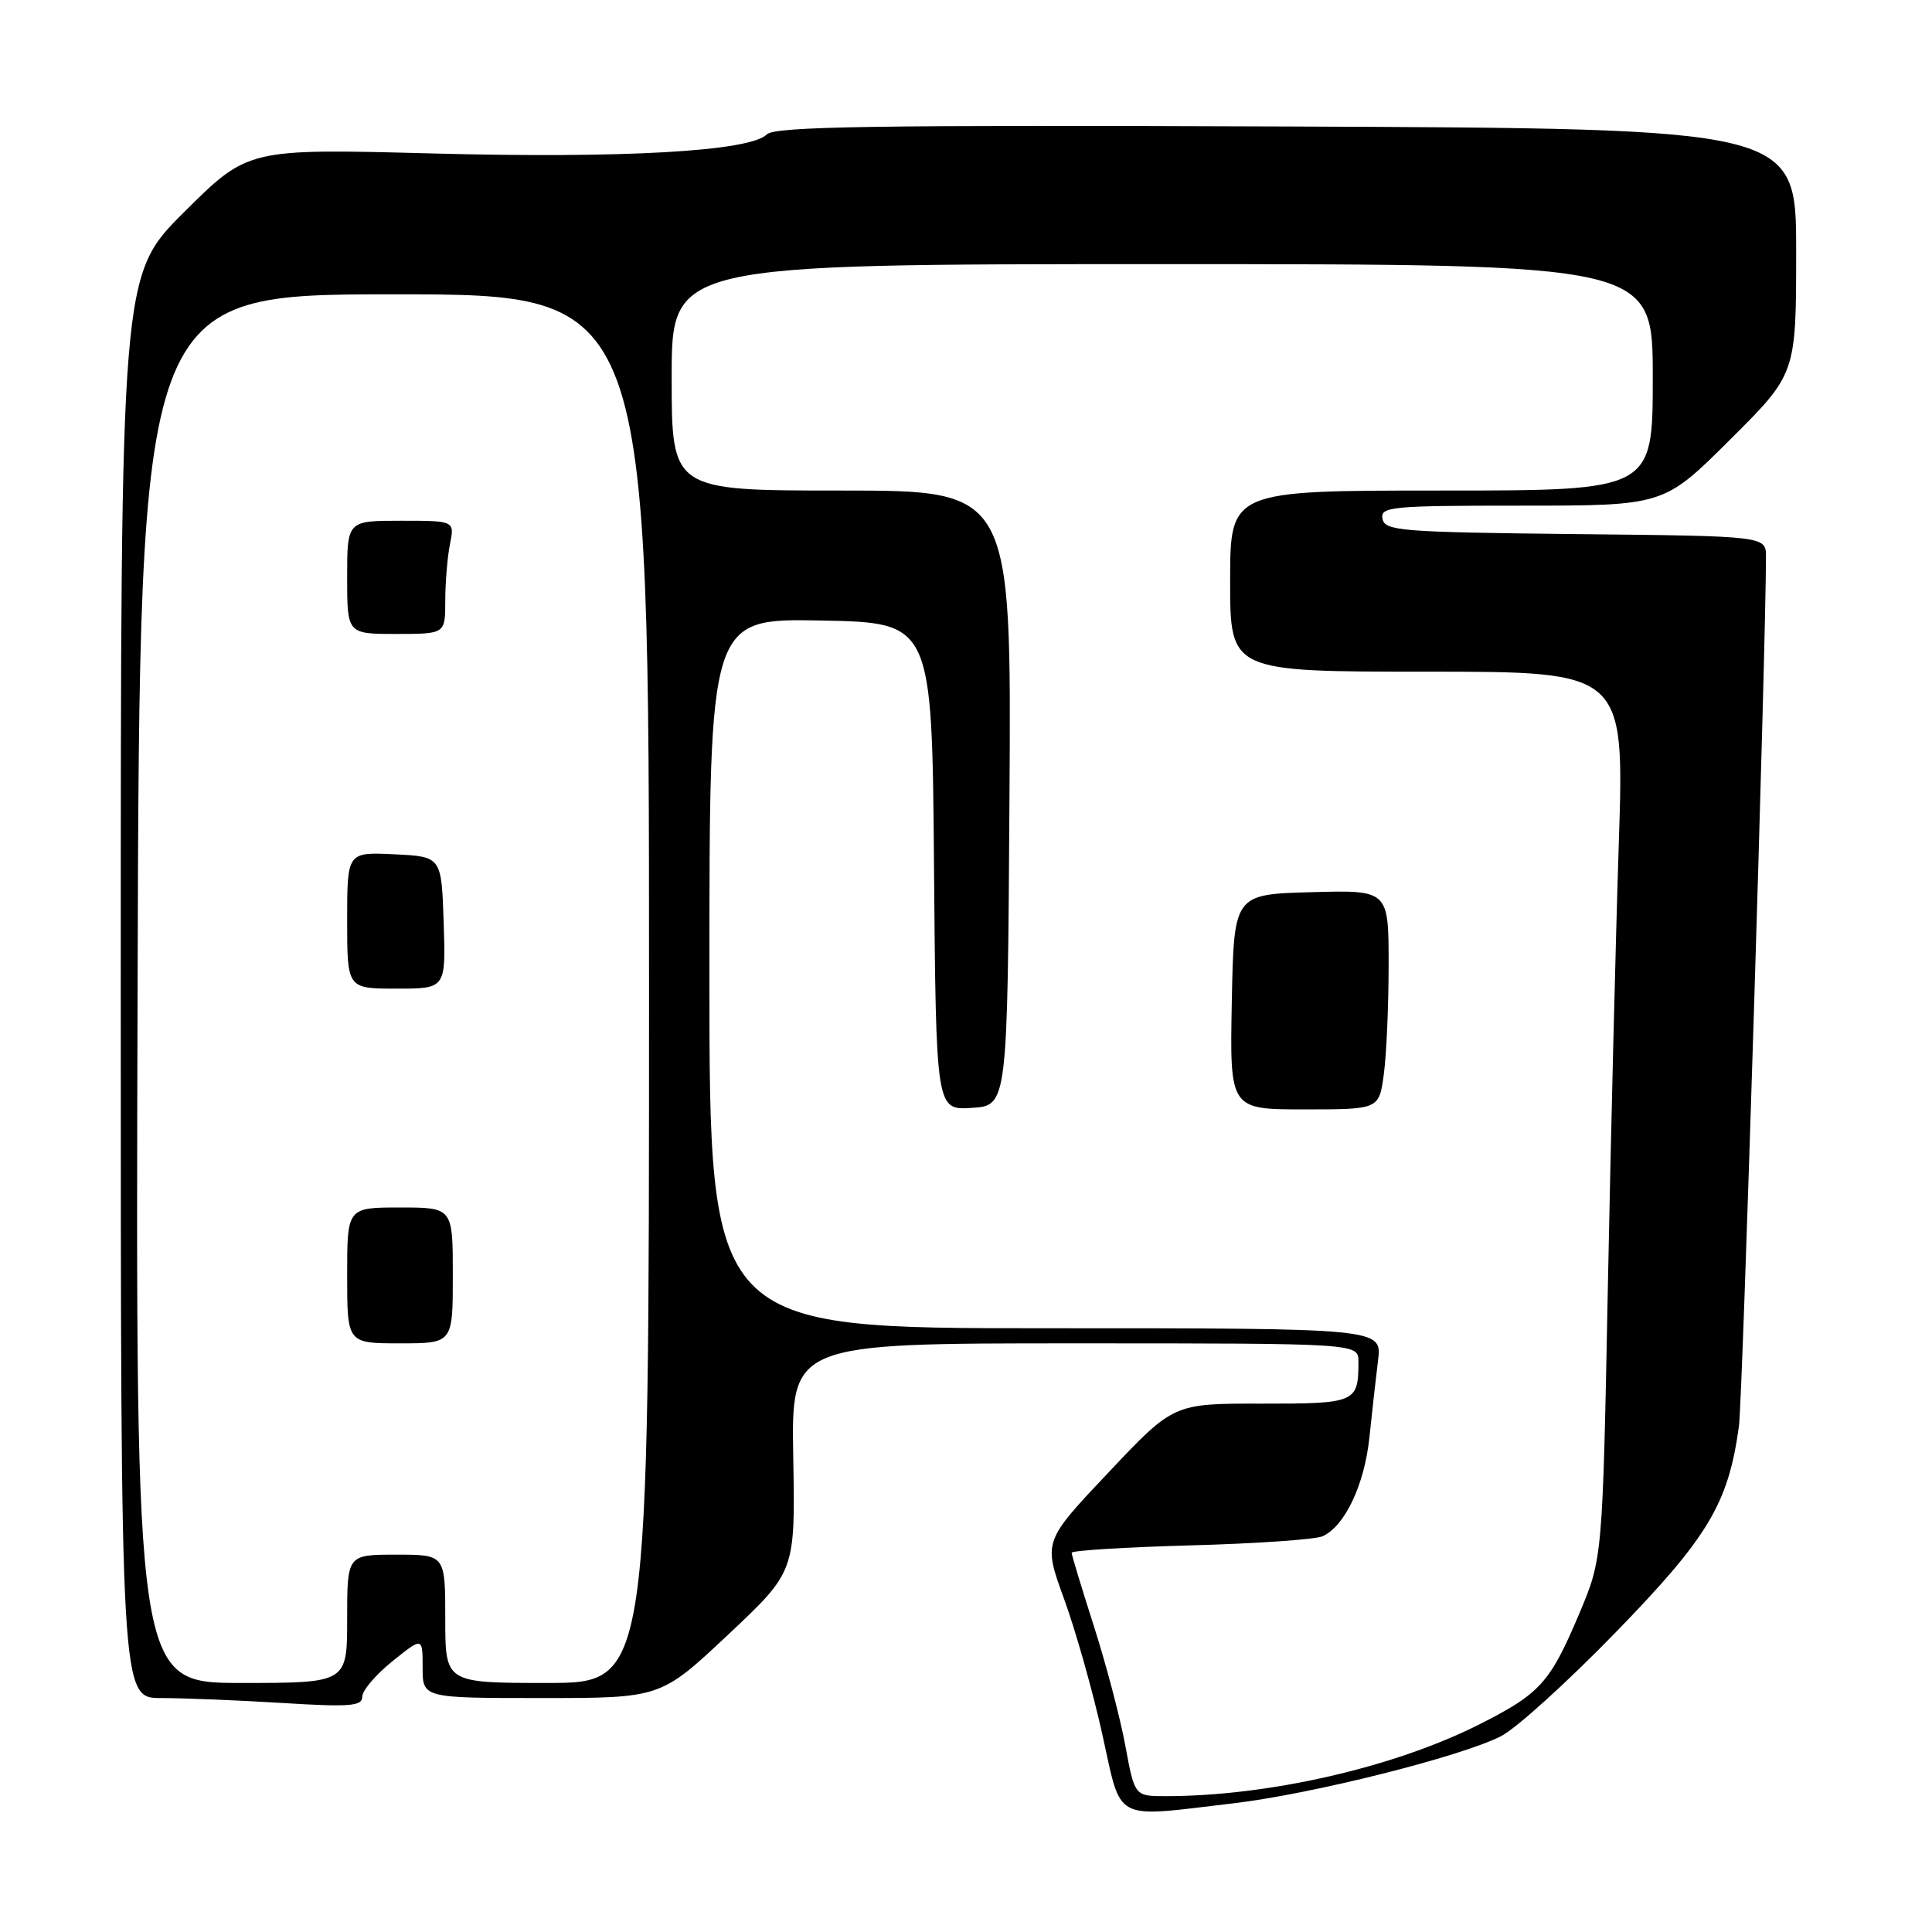 <?xml version="1.0" encoding="UTF-8" standalone="no"?>
<!DOCTYPE svg PUBLIC "-//W3C//DTD SVG 1.1//EN" "http://www.w3.org/Graphics/SVG/1.1/DTD/svg11.dtd" >
<svg xmlns="http://www.w3.org/2000/svg" xmlns:xlink="http://www.w3.org/1999/xlink" version="1.1" viewBox="0 0 256 256">
 <g >
 <path fill="currentColor"
d=" M 163.50 238.94 C 173.84 237.72 193.57 232.77 198.90 230.05 C 200.90 229.03 207.75 222.82 214.14 216.24 C 226.38 203.64 229.02 199.21 230.42 188.96 C 230.90 185.47 234.00 85.65 234.00 73.77 C 234.00 71.03 234.00 71.03 208.76 70.77 C 185.65 70.52 183.50 70.35 183.19 68.75 C 182.88 67.13 184.29 67.00 201.66 67.00 C 220.46 67.00 220.46 67.00 229.23 58.27 C 238.00 49.54 238.00 49.54 238.00 33.28 C 238.00 17.03 238.00 17.03 170.46 16.76 C 115.75 16.55 102.68 16.75 101.61 17.81 C 99.37 20.06 82.56 21.01 57.18 20.33 C 32.86 19.69 32.86 19.69 24.43 28.07 C 16.00 36.46 16.00 36.46 16.00 130.73 C 16.00 225.00 16.00 225.00 21.34 225.00 C 24.28 225.00 31.48 225.29 37.34 225.65 C 46.39 226.21 48.00 226.08 48.00 224.82 C 48.00 224.00 49.80 221.89 52.00 220.12 C 56.00 216.91 56.00 216.91 56.00 220.95 C 56.00 225.00 56.00 225.00 71.77 225.00 C 87.54 225.00 87.54 225.00 96.46 216.62 C 105.38 208.24 105.38 208.24 105.11 193.12 C 104.84 178.00 104.84 178.00 142.42 178.00 C 180.00 178.00 180.00 178.00 180.00 180.42 C 180.00 185.86 179.67 186.00 167.14 185.99 C 155.50 185.97 155.50 185.97 146.87 195.12 C 138.23 204.26 138.23 204.26 141.00 211.88 C 142.53 216.07 144.80 224.11 146.05 229.75 C 148.69 241.60 147.25 240.85 163.50 238.94 Z  M 149.12 231.35 C 148.45 227.69 146.57 220.55 144.95 215.49 C 143.33 210.43 142.00 206.05 142.00 205.75 C 142.00 205.45 149.09 205.01 157.75 204.77 C 166.41 204.54 174.28 203.99 175.23 203.57 C 178.18 202.26 180.79 196.77 181.45 190.50 C 181.79 187.20 182.31 182.59 182.60 180.25 C 183.12 176.00 183.12 176.00 138.56 176.00 C 94.00 176.00 94.00 176.00 94.00 128.97 C 94.00 81.95 94.00 81.95 108.75 82.22 C 123.50 82.50 123.50 82.50 123.76 114.80 C 124.03 147.11 124.03 147.11 128.76 146.80 C 133.50 146.50 133.50 146.50 133.76 105.75 C 134.02 65.00 134.02 65.00 111.51 65.00 C 89.00 65.00 89.00 65.00 89.00 50.00 C 89.00 35.00 89.00 35.00 154.00 35.00 C 219.00 35.00 219.00 35.00 219.00 50.00 C 219.00 65.00 219.00 65.00 191.00 65.00 C 163.00 65.00 163.00 65.00 163.00 77.00 C 163.00 89.00 163.00 89.00 189.12 89.00 C 215.24 89.00 215.24 89.00 214.50 111.75 C 214.09 124.26 213.44 150.70 213.05 170.50 C 212.35 206.50 212.35 206.50 209.25 213.84 C 205.38 222.99 204.09 224.42 195.96 228.52 C 184.68 234.20 168.05 238.00 154.45 238.00 C 150.35 238.00 150.35 238.00 149.12 231.35 Z  M 183.36 142.36 C 183.71 139.81 184.00 133.27 184.00 127.83 C 184.00 117.93 184.00 117.93 173.75 118.22 C 163.50 118.50 163.50 118.50 163.22 132.75 C 162.95 147.00 162.95 147.00 172.84 147.00 C 182.73 147.00 182.73 147.00 183.36 142.36 Z  M 18.23 131.00 C 18.50 39.00 18.50 39.00 52.25 39.00 C 86.00 39.00 86.00 39.00 86.00 131.00 C 86.00 223.00 86.00 223.00 72.50 223.00 C 59.00 223.00 59.00 223.00 59.00 214.50 C 59.00 206.00 59.00 206.00 52.50 206.00 C 46.00 206.00 46.00 206.00 46.00 214.50 C 46.00 223.00 46.00 223.00 31.98 223.00 C 17.96 223.00 17.96 223.00 18.23 131.00 Z  M 60.00 169.00 C 60.00 160.00 60.00 160.00 53.00 160.00 C 46.00 160.00 46.00 160.00 46.00 169.00 C 46.00 178.00 46.00 178.00 53.00 178.00 C 60.00 178.00 60.00 178.00 60.00 169.00 Z  M 58.79 122.25 C 58.50 113.50 58.50 113.50 52.25 113.20 C 46.00 112.90 46.00 112.90 46.00 121.95 C 46.00 131.00 46.00 131.00 52.54 131.00 C 59.08 131.00 59.08 131.00 58.79 122.25 Z  M 59.00 79.62 C 59.00 77.22 59.28 73.84 59.62 72.12 C 60.25 69.00 60.25 69.00 53.12 69.00 C 46.00 69.00 46.00 69.00 46.00 76.50 C 46.00 84.00 46.00 84.00 52.50 84.00 C 59.00 84.00 59.00 84.00 59.00 79.62 Z "/>
</g>
</svg>